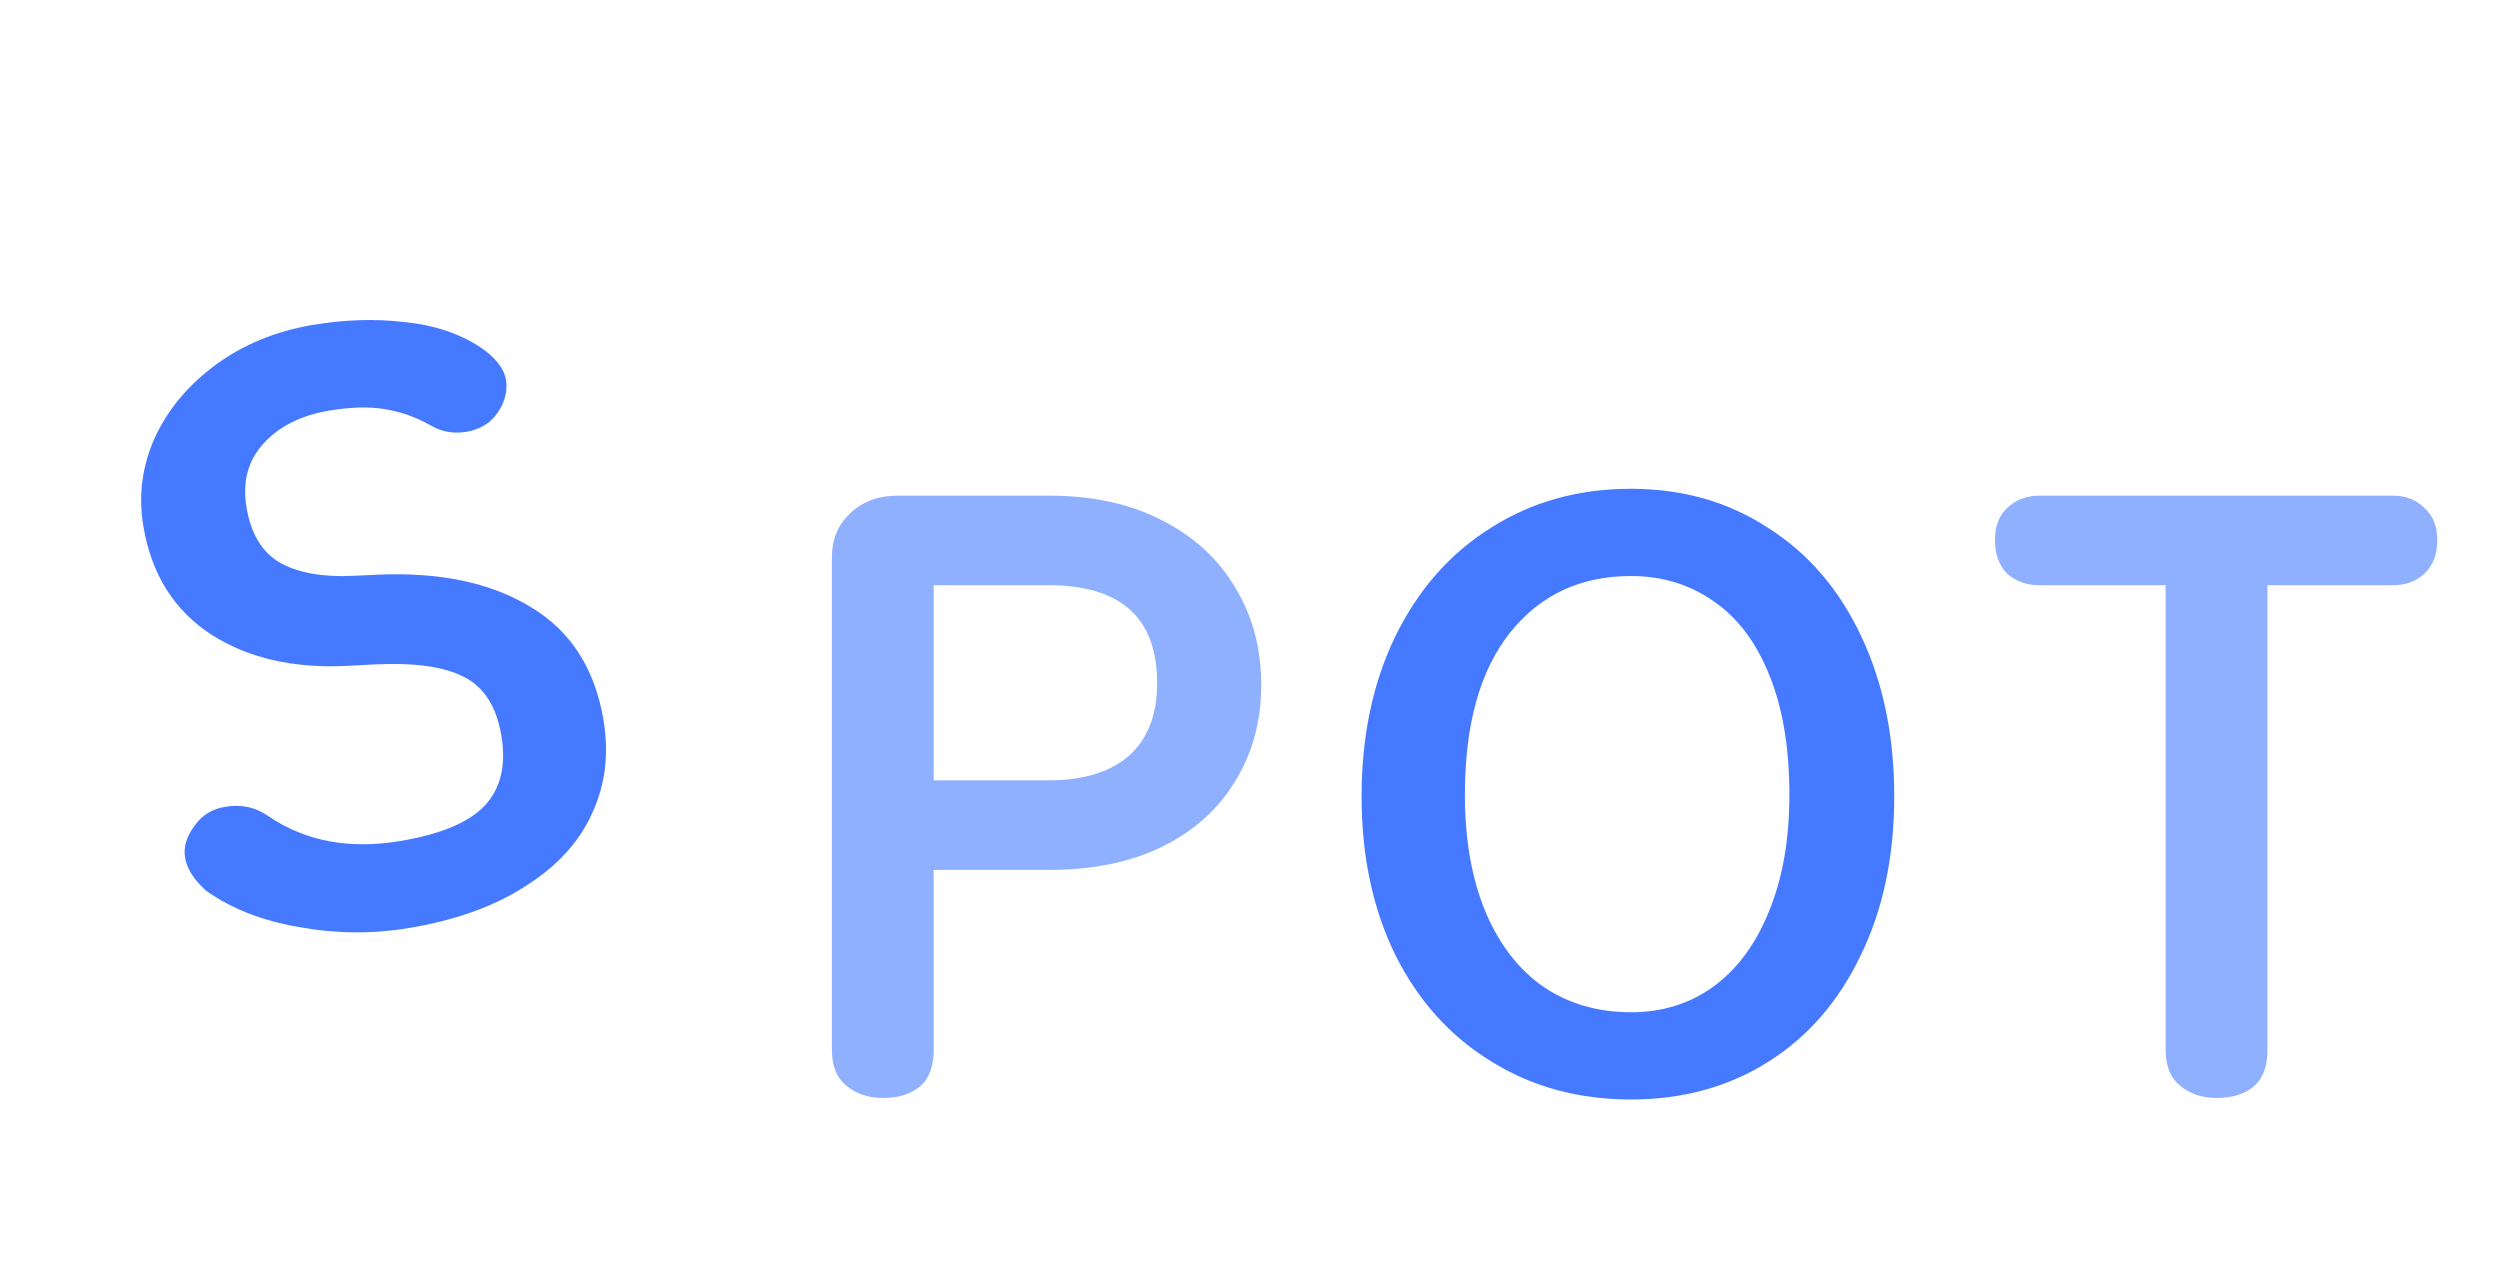 <svg width="98" height="50" viewBox="0 0 98 50" fill="none" xmlns="http://www.w3.org/2000/svg">
<path d="M36.6 30.59H41.1C42.46 30.59 43.51 30.27 44.25 29.63C44.99 28.97 45.36 28.02 45.36 26.78C45.36 24.22 43.94 22.94 41.1 22.94H36.6V30.59ZM32.61 21.86C32.61 21.14 32.85 20.56 33.33 20.12C33.81 19.66 34.43 19.43 35.19 19.43H41.13C42.83 19.43 44.3 19.75 45.54 20.39C46.8 21.03 47.76 21.91 48.42 23.03C49.1 24.15 49.44 25.42 49.44 26.84C49.44 28.26 49.1 29.52 48.42 30.62C47.76 31.72 46.8 32.58 45.54 33.2C44.3 33.8 42.83 34.1 41.13 34.1H36.6V41.15C36.6 41.81 36.42 42.29 36.06 42.59C35.7 42.89 35.22 43.04 34.62 43.04C34.04 43.04 33.56 42.88 33.18 42.56C32.8 42.26 32.61 41.79 32.61 41.15V21.86ZM78.203 21.17C78.203 20.63 78.363 20.21 78.683 19.91C79.023 19.59 79.443 19.43 79.943 19.43H93.803C94.303 19.43 94.713 19.59 95.033 19.91C95.373 20.21 95.543 20.63 95.543 21.17C95.543 21.73 95.373 22.17 95.033 22.49C94.713 22.79 94.303 22.94 93.803 22.94H88.883V41.15C88.883 41.81 88.703 42.29 88.343 42.59C87.983 42.89 87.503 43.04 86.903 43.04C86.323 43.04 85.843 42.88 85.463 42.56C85.083 42.26 84.893 41.79 84.893 41.15V22.94H79.943C79.443 22.94 79.023 22.79 78.683 22.49C78.363 22.17 78.203 21.73 78.203 21.17Z" fill="#8FAFFF"/>
<path d="M74.254 31.22C74.254 33.58 73.814 35.66 72.934 37.46C72.074 39.26 70.864 40.65 69.304 41.63C67.744 42.61 65.954 43.1 63.934 43.1C61.874 43.1 60.044 42.6 58.444 41.6C56.844 40.62 55.594 39.23 54.694 37.43C53.814 35.63 53.374 33.56 53.374 31.22C53.374 28.86 53.814 26.77 54.694 24.95C55.594 23.11 56.844 21.69 58.444 20.69C60.044 19.67 61.874 19.16 63.934 19.16C65.954 19.16 67.744 19.67 69.304 20.69C70.884 21.69 72.104 23.11 72.964 24.95C73.824 26.77 74.254 28.86 74.254 31.22ZM57.424 31.16C57.424 32.92 57.694 34.45 58.234 35.75C58.774 37.03 59.534 38.01 60.514 38.69C61.494 39.35 62.634 39.68 63.934 39.68C65.154 39.68 66.224 39.35 67.144 38.69C68.084 38.01 68.814 37.03 69.334 35.75C69.874 34.45 70.144 32.92 70.144 31.16C70.144 29.32 69.884 27.76 69.364 26.48C68.844 25.18 68.114 24.21 67.174 23.57C66.234 22.91 65.154 22.58 63.934 22.58C61.954 22.58 60.374 23.32 59.194 24.8C58.014 26.28 57.424 28.4 57.424 31.16Z" fill="#4579FF"/>
<path d="M14.821 22.527C17.258 22.422 19.256 22.847 20.815 23.802C22.372 24.736 23.319 26.21 23.657 28.222C23.879 29.543 23.73 30.765 23.208 31.887C22.707 33.005 21.842 33.952 20.613 34.726C19.407 35.517 17.887 36.066 16.053 36.374C14.613 36.617 13.171 36.605 11.728 36.341C10.287 36.096 9.072 35.621 8.081 34.916C7.604 34.489 7.329 34.058 7.256 33.624C7.186 33.21 7.309 32.794 7.624 32.376C7.9 31.965 8.304 31.714 8.836 31.625C9.467 31.519 10.036 31.646 10.543 32.007C11.985 32.982 13.701 33.302 15.693 32.967C17.271 32.702 18.37 32.243 18.991 31.591C19.628 30.917 19.849 29.997 19.653 28.834C19.461 27.69 18.967 26.921 18.171 26.527C17.394 26.131 16.241 25.97 14.713 26.044L13.657 26.099C11.527 26.214 9.734 25.805 8.28 24.874C6.822 23.922 5.936 22.509 5.621 20.636C5.419 19.433 5.568 18.272 6.07 17.153C6.591 16.031 7.394 15.075 8.478 14.284C9.562 13.494 10.824 12.978 12.263 12.736C13.506 12.527 14.696 12.489 15.834 12.623C16.988 12.733 17.986 13.062 18.829 13.61C19.425 14.017 19.761 14.447 19.837 14.901C19.883 15.177 19.843 15.478 19.715 15.803C19.584 16.109 19.393 16.364 19.144 16.569C18.891 16.753 18.607 16.872 18.291 16.925C17.778 17.011 17.308 16.928 16.88 16.675C16.298 16.347 15.694 16.134 15.069 16.036C14.464 15.935 13.737 15.956 12.889 16.099C11.805 16.281 10.954 16.708 10.336 17.379C9.719 18.051 9.495 18.89 9.664 19.895C9.84 20.941 10.286 21.667 11.003 22.074C11.717 22.461 12.658 22.627 13.825 22.573L14.821 22.527Z" fill="#4579FF"/>
</svg>
